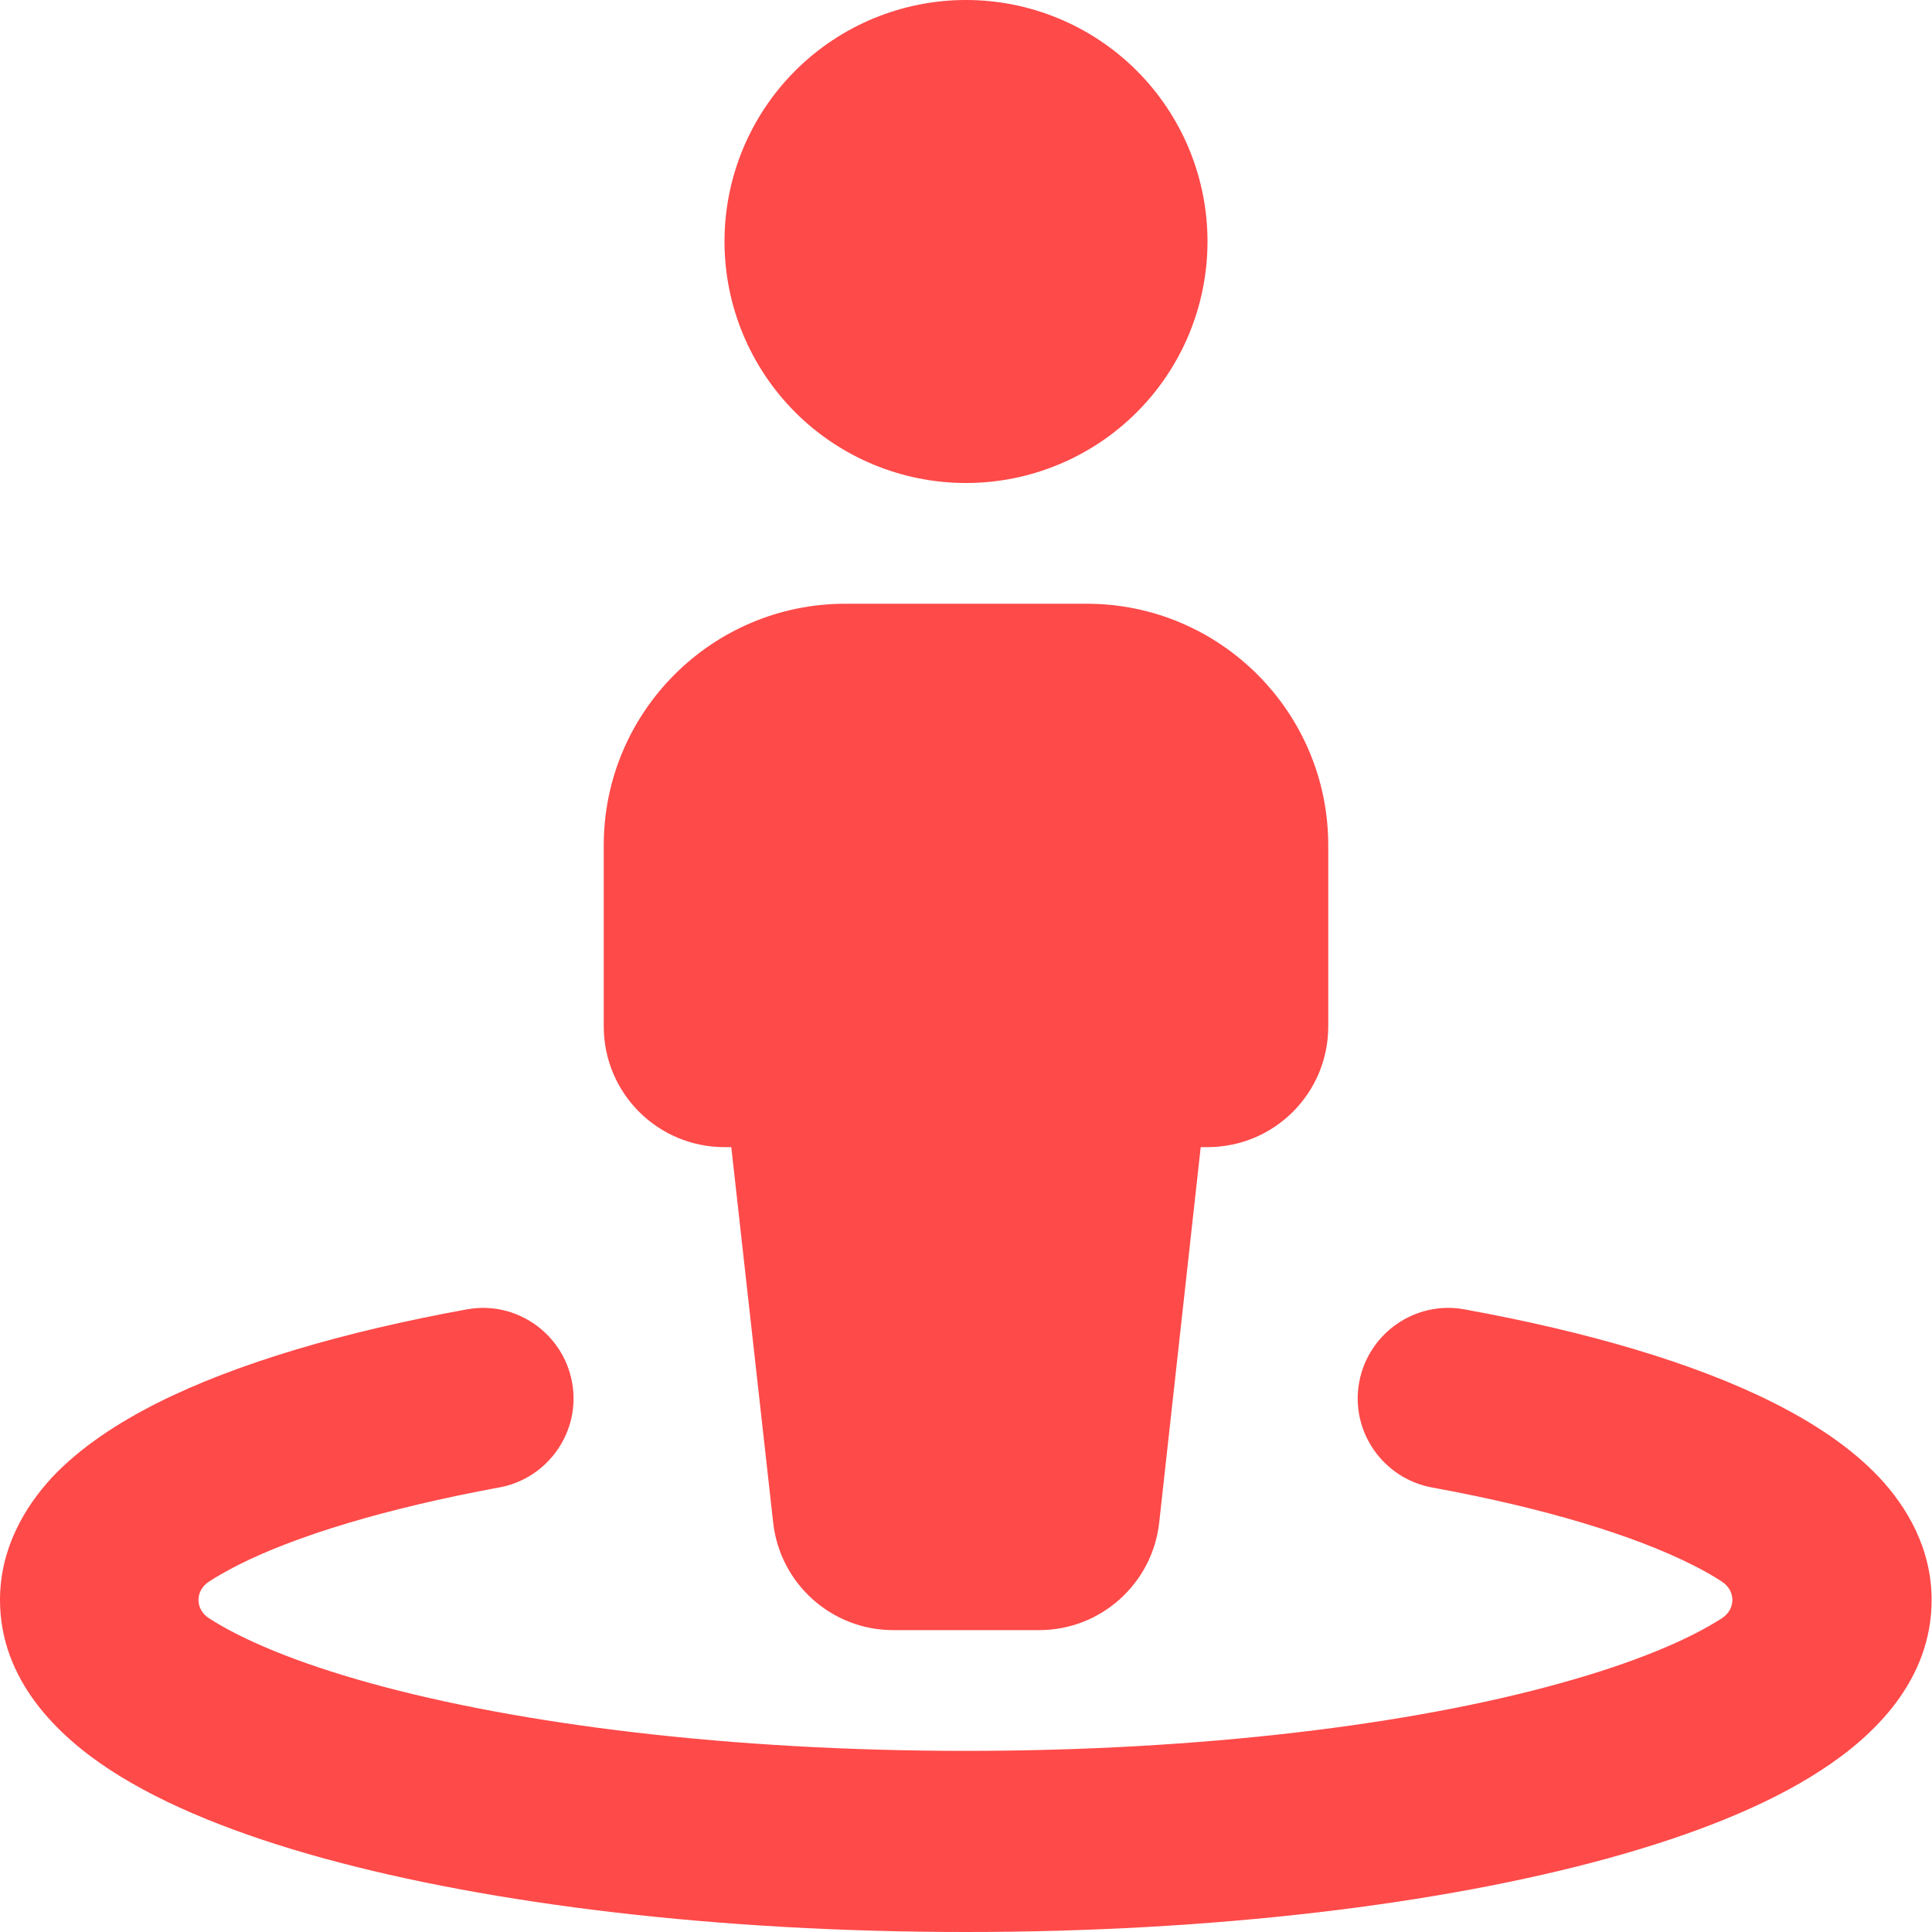 <svg width="512" height="512" viewBox="0 0 512 512" fill="none" xmlns="http://www.w3.org/2000/svg">
<path d="M320 64C320 47.026 313.257 30.747 301.255 18.745C289.252 6.743 272.974 0 256 0C239.026 0 222.747 6.743 210.745 18.745C198.743 30.747 192 47.026 192 64C192 80.974 198.743 97.252 210.745 109.255C222.747 121.257 239.026 128 256 128C272.974 128 289.252 121.257 301.255 109.255C313.257 97.252 320 80.974 320 64ZM224 160C188.7 160 160 188.7 160 224V272C160 289.7 174.3 304 192 304H193.8L204.9 403.5C206.7 419.7 220.4 432 236.7 432H275.4C291.7 432 305.4 419.7 307.2 403.5L318.2 304H320C337.7 304 352 289.7 352 272V224C352 188.7 323.3 160 288 160H224ZM132.3 394.2C145.3 391.8 154 379.3 151.6 366.3C149.2 353.3 136.7 344.6 123.7 347C91.3 352.9 62.8 361.2 41.7 371.8C31.2 377.1 21.4 383.5 13.9 391.4C6.4 399.5 0 410.5 0 424C0 445.4 15.5 460.1 29.1 469C43.8 478.6 63.4 486.3 85.5 492.4C130.2 504.7 190.4 512 256 512C321.6 512 381.8 504.7 426.4 492.4C448.5 486.3 468.2 478.6 482.8 469C496.5 460.1 511.9 445.4 511.9 424C511.9 410.5 505.5 399.5 497.9 391.4C490.4 383.5 480.6 377.1 470.1 371.8C449.1 361.2 420.6 352.9 388.1 347C375.1 344.6 362.6 353.3 360.2 366.3C357.8 379.3 366.5 391.8 379.5 394.2C409.7 399.7 433.2 407 448.5 414.7C451.7 416.3 454.3 417.8 456.4 419.2C460 421.6 460 426.4 456.4 428.8C447.6 434.5 433.3 440.6 413.4 446.1C374.3 457 318.5 464 256 464C193.5 464 137.7 457 98.3 446.1C78.4 440.6 64.1 434.5 55.3 428.8C51.7 426.4 51.7 421.6 55.3 419.2C57.4 417.8 60.1 416.3 63.2 414.7C78.5 407 102 399.8 132.2 394.2H132.3Z" fill="#FE4A49"/>
</svg>
